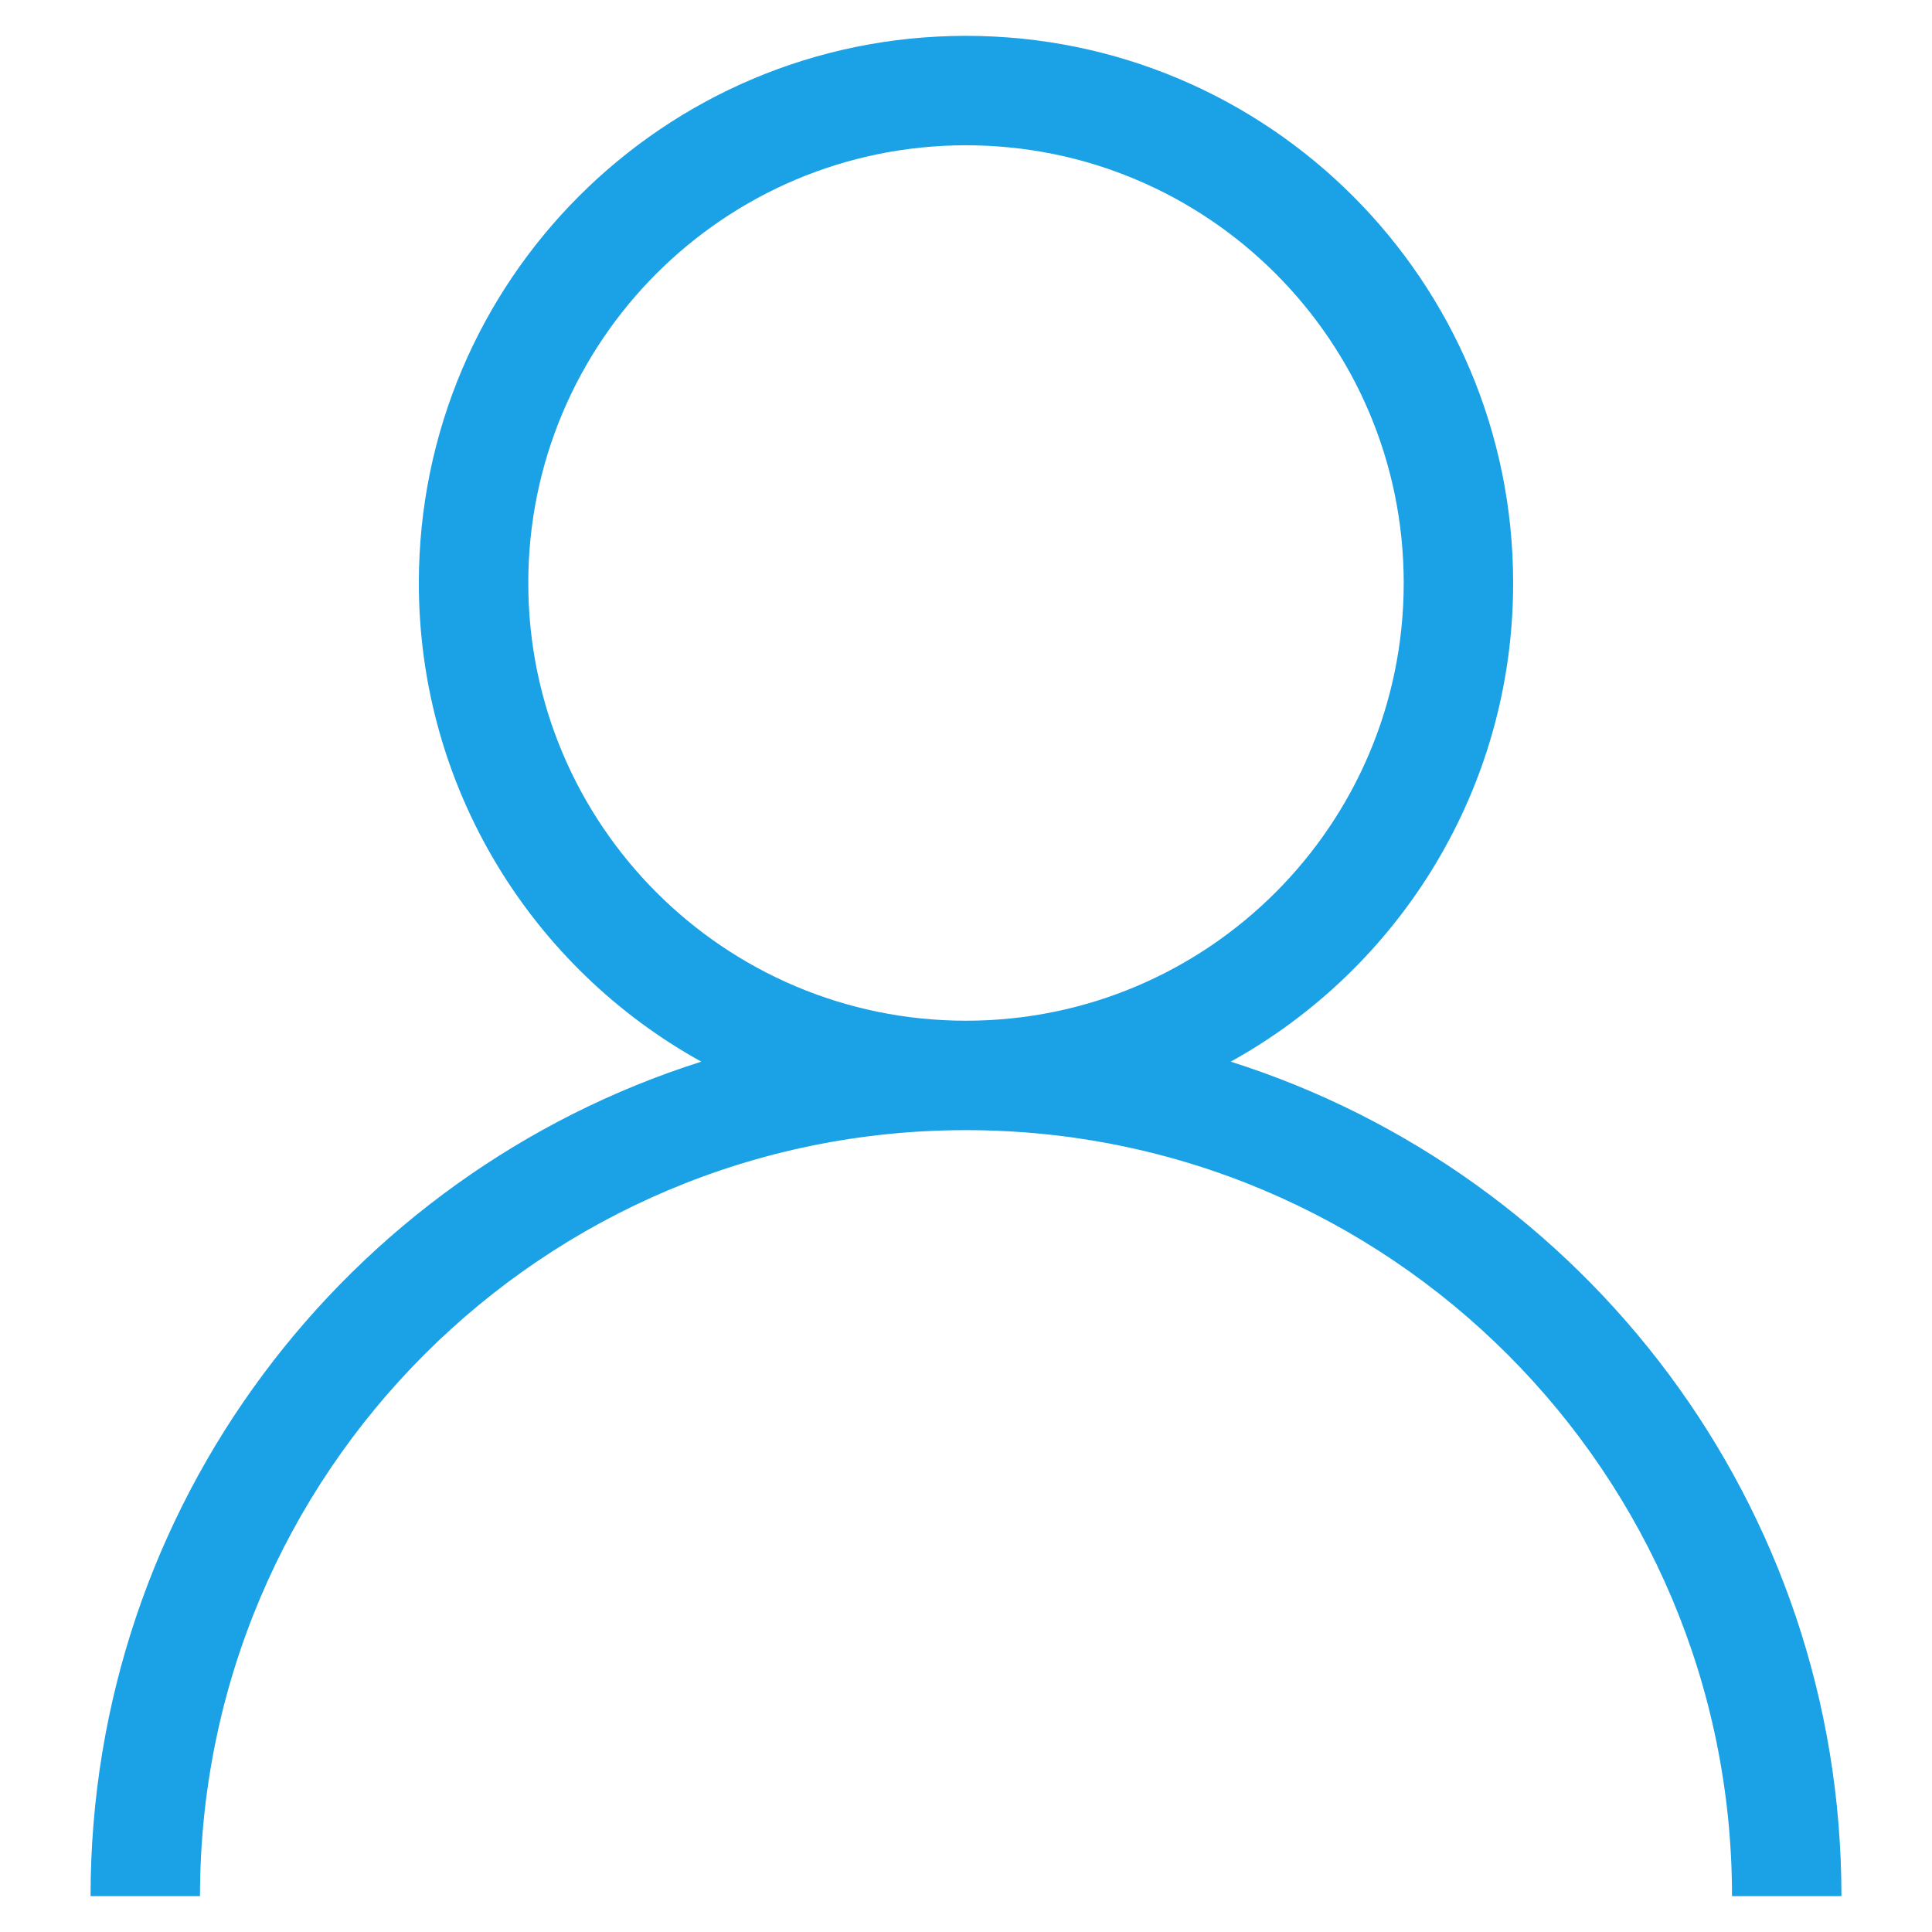 <?xml version="1.0" standalone="no"?><!DOCTYPE svg PUBLIC "-//W3C//DTD SVG 1.1//EN" "http://www.w3.org/Graphics/SVG/1.1/DTD/svg11.dtd"><svg t="1596770372412" class="icon" viewBox="0 0 1024 1024" version="1.1" xmlns="http://www.w3.org/2000/svg" p-id="3396" xmlns:xlink="http://www.w3.org/1999/xlink" width="200" height="200"><defs><style type="text/css"></style></defs><path d="M652.3 562.7C741.6 513.3 802 418.2 802 309c0-160.2-129.8-290-290-290S222 148.8 222 309c0 109.2 60.4 204.3 149.7 253.7C184 622.2 48 797.7 48 1005h58c0-224.2 181.8-406 406-406s406 181.8 406 406h58c0-207.3-136-382.8-323.7-442.3zM280 309c0-128.1 103.9-232 232-232s232 103.9 232 232-103.9 232-232 232-232-103.9-232-232z" fill="#1AA1E6" p-id="3397"></path></svg>